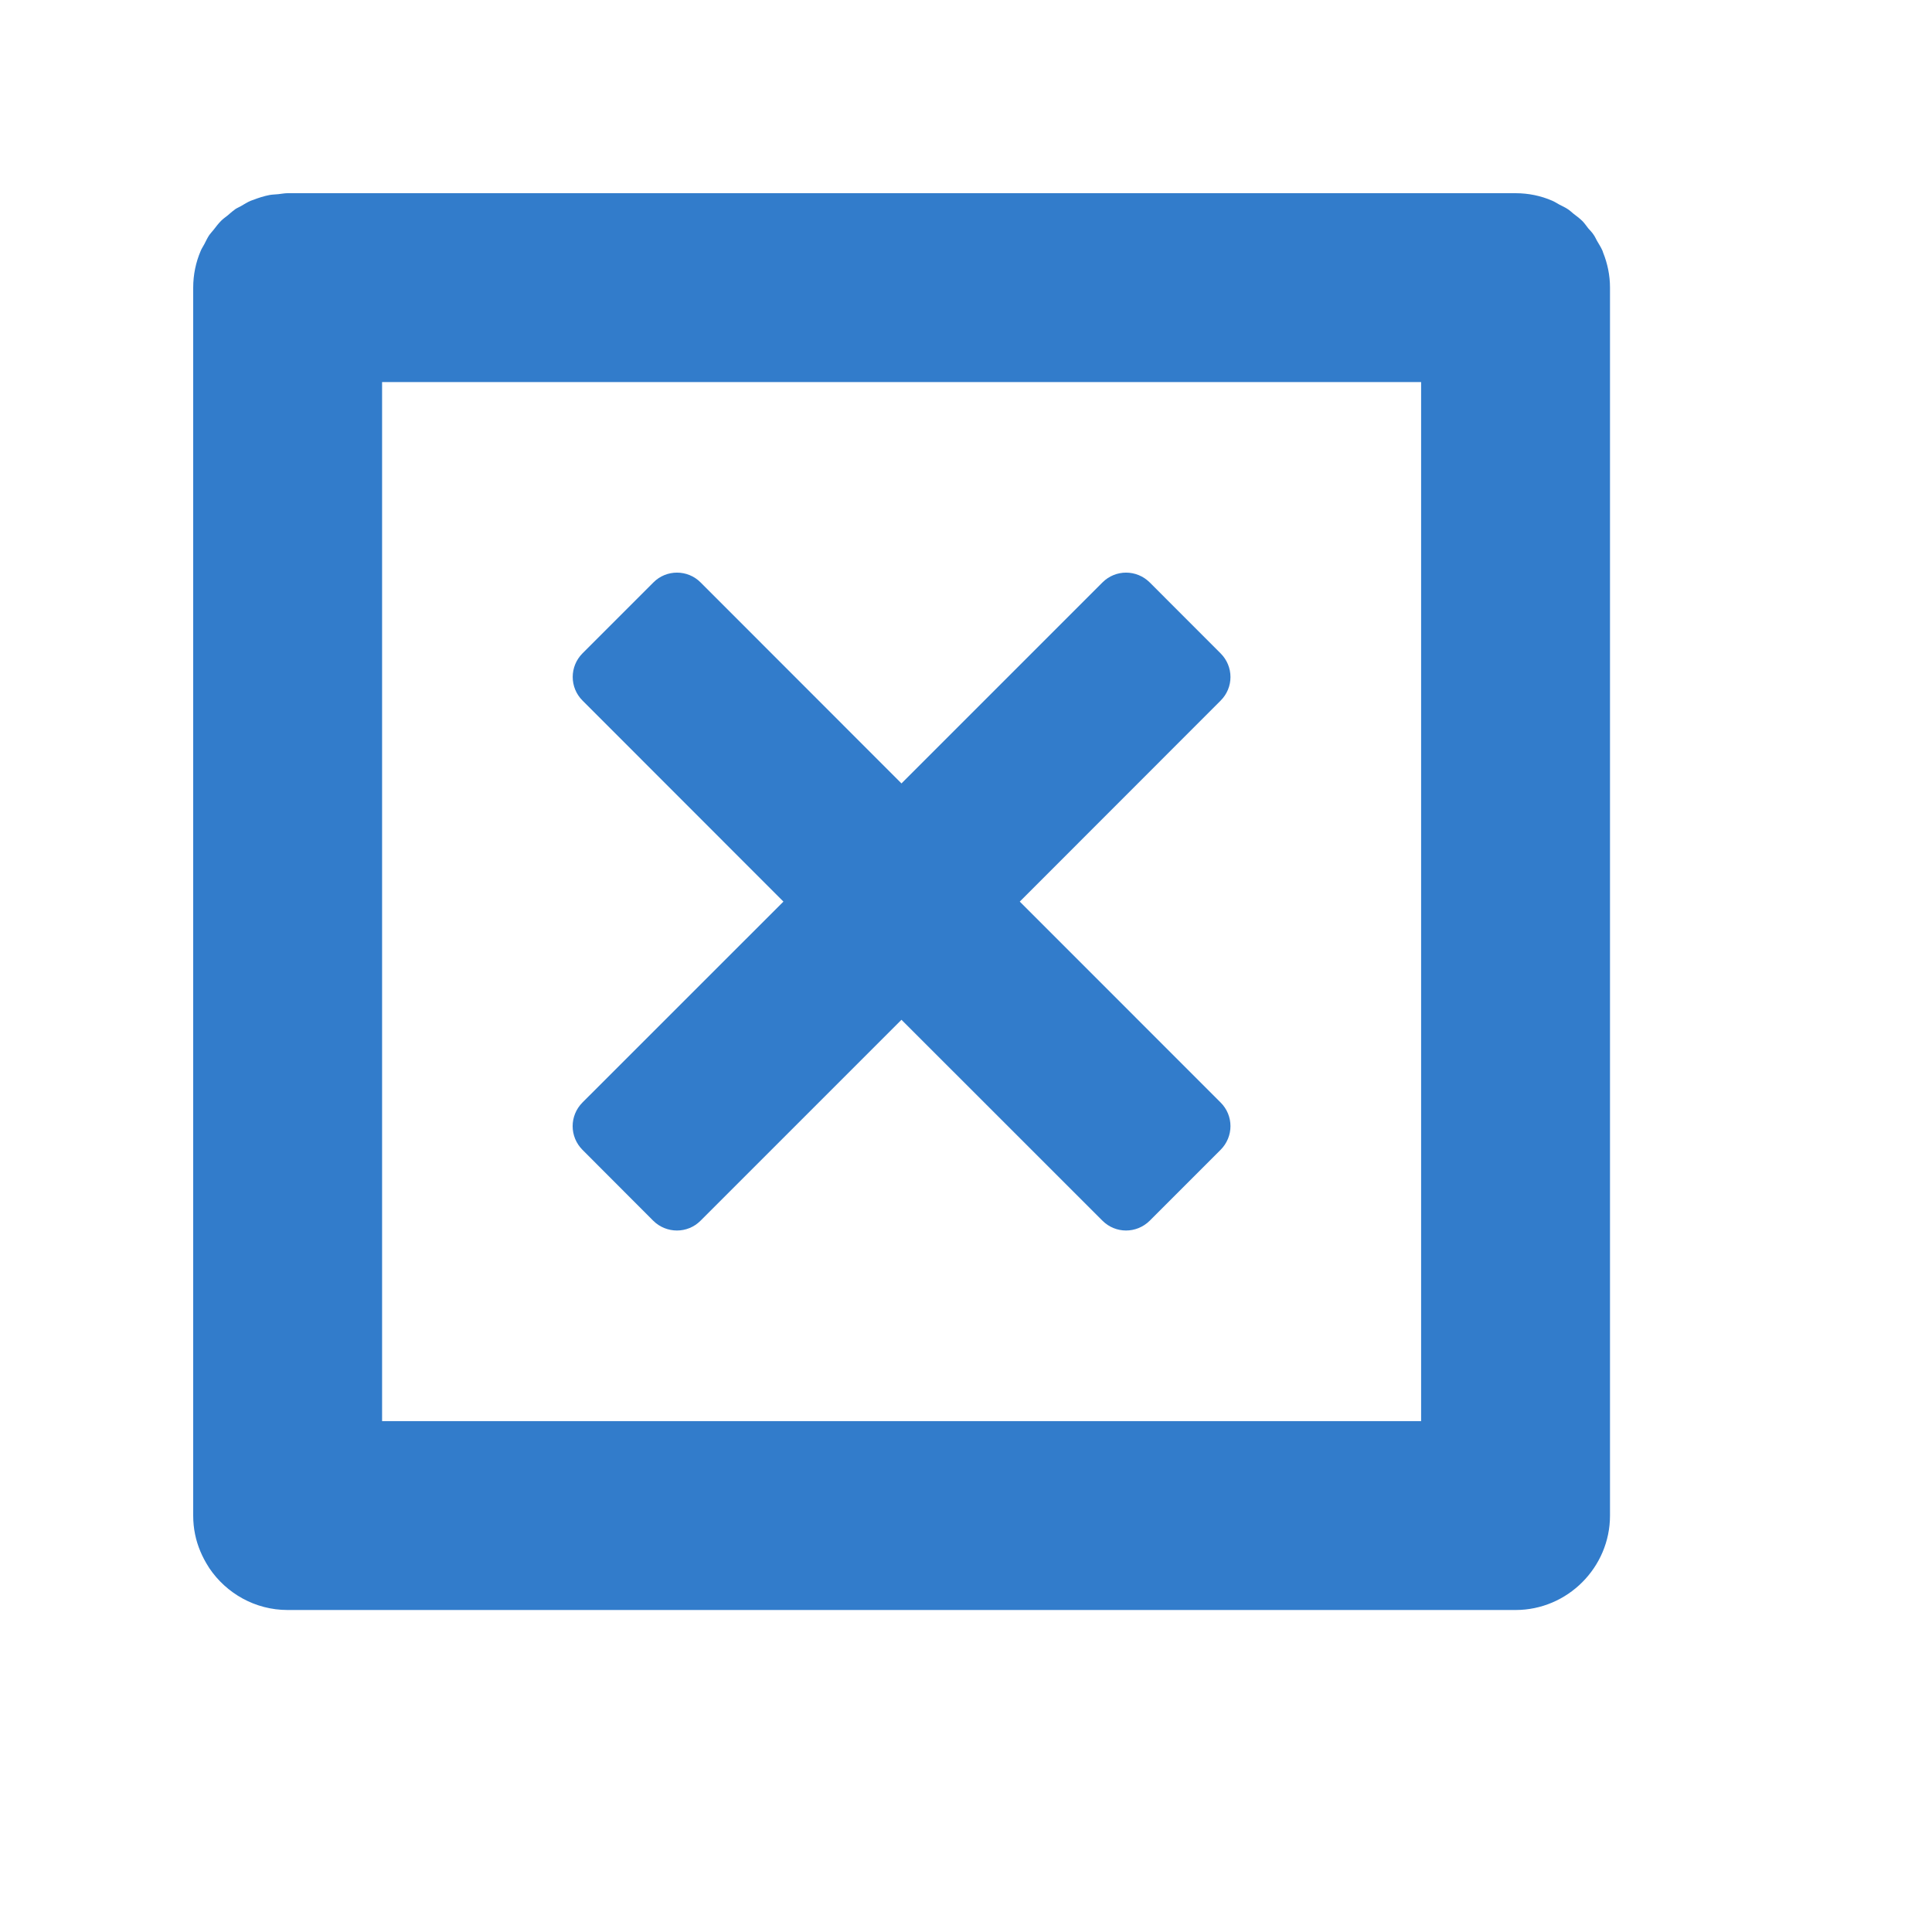 <?xml version="1.0" encoding="utf-8"?>
<!-- Generator: Adobe Illustrator 15.1.0, SVG Export Plug-In . SVG Version: 6.00 Build 0)  -->
<!DOCTYPE svg PUBLIC "-//W3C//DTD SVG 1.1//EN" "http://www.w3.org/Graphics/SVG/1.1/DTD/svg11.dtd">
<svg version="1.1" id="圖層_1" xmlns="http://www.w3.org/2000/svg" xmlns:xlink="http://www.w3.org/1999/xlink" x="0px" y="0px"
	 width="30px" height="30px" viewBox="0 0 30 30" enable-background="new 0 0 30 30" xml:space="preserve">
<title>close-window</title>
<path fill="#327CCB" d="M15.835,14l3.118,3.119c0.205,0.203,0.205,0.531,0,0.736l-1.1,1.1c-0.205,0.203-0.531,0.203-0.734,0
	l-3.121-3.12l-3.12,3.12c-0.201,0.203-0.531,0.203-0.735,0l-1.098-1.1c-0.204-0.205-0.204-0.531,0-0.736L12.165,14l-3.119-3.121
	c-0.204-0.203-0.204-0.531,0-0.735l1.1-1.1c0.201-0.203,0.531-0.203,0.733,0l3.119,3.121l3.121-3.121
	c0.203-0.203,0.529-0.203,0.734,0l1.1,1.101c0.205,0.204,0.205,0.532,0,0.735L15.835,14z"/>
<path fill="#327CCB" d="M24.893,3.922c-0.004-0.007-0.004-0.017-0.008-0.025c-0.024-0.056-0.057-0.106-0.087-0.158
	c-0.017-0.029-0.03-0.063-0.05-0.09c-0.023-0.038-0.057-0.07-0.086-0.104c-0.03-0.038-0.058-0.08-0.092-0.114
	c-0.043-0.042-0.091-0.077-0.139-0.114c-0.026-0.021-0.051-0.046-0.08-0.065c-0.043-0.03-0.093-0.052-0.141-0.077
	c-0.036-0.019-0.069-0.043-0.109-0.059C23.928,3.041,23.736,3,23.533,3H4.466C4.417,3,4.37,3.01,4.322,3.015
	C4.276,3.02,4.23,3.02,4.186,3.028C4.098,3.045,4.014,3.072,3.932,3.104c-0.003,0.001-0.006,0.002-0.01,0.003
	C3.915,3.111,3.905,3.113,3.897,3.116C3.841,3.139,3.791,3.172,3.739,3.202c-0.029,0.017-0.063,0.029-0.09,0.049
	C3.642,3.256,3.637,3.261,3.631,3.266C3.599,3.288,3.57,3.316,3.539,3.342C3.503,3.371,3.464,3.397,3.431,3.431
	C3.389,3.473,3.354,3.521,3.317,3.568C3.295,3.596,3.271,3.62,3.251,3.648c-0.03,0.044-0.052,0.093-0.077,0.141
	C3.156,3.825,3.131,3.858,3.116,3.897C3.041,4.072,3,4.265,3,4.467v19.067c0,0.101,0.01,0.2,0.03,0.295
	c0.037,0.18,0.111,0.35,0.208,0.501c0.005,0.008,0.008,0.015,0.013,0.021C3.515,24.742,3.962,25,4.466,25h19.068
	C24.34,25,25,24.339,25,23.534V4.467C25,4.274,24.961,4.091,24.893,3.922z M22.067,22.067H5.933V5.933h16.134V22.067z"/>
</svg>
